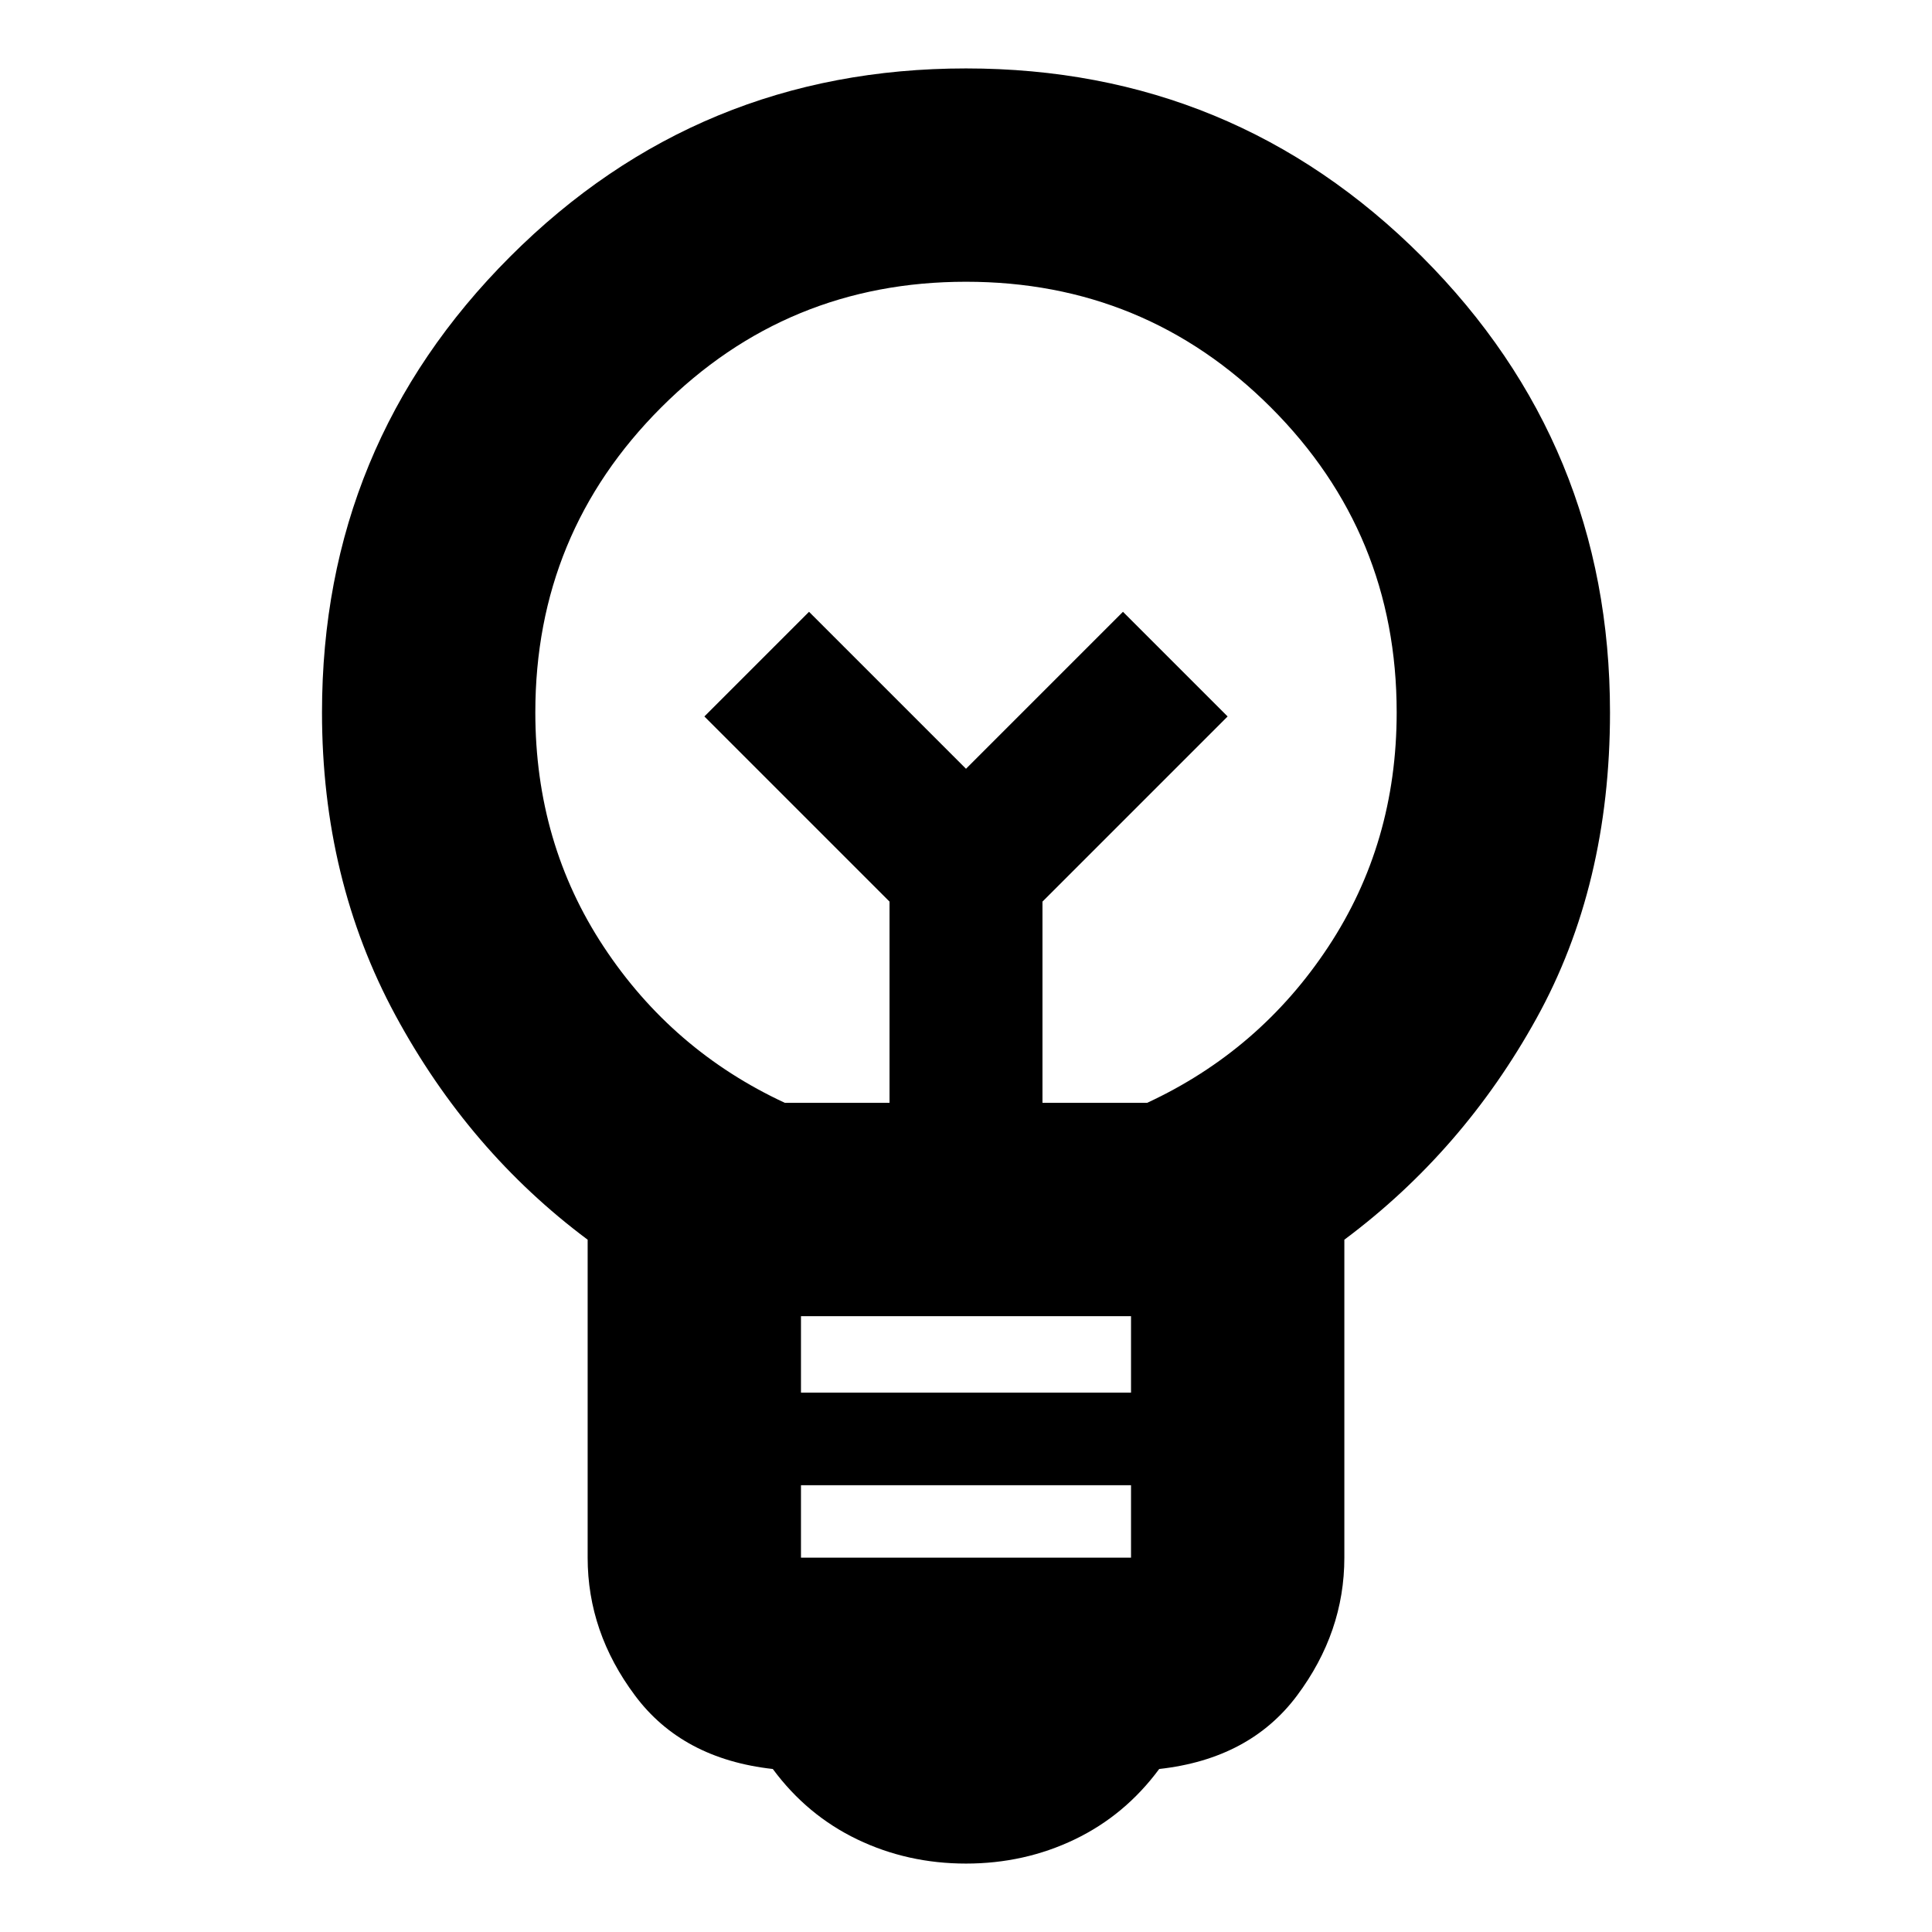 <svg xmlns="http://www.w3.org/2000/svg" height="24" width="24"><path d="M12 23.15Q11.275 23.15 10.65 22.85Q10.025 22.55 9.6 21.975Q8.475 21.85 7.888 21.062Q7.3 20.275 7.3 19.35V15.4Q5.825 14.3 4.912 12.612Q4 10.925 4 8.85Q4 5.525 6.338 3.187Q8.675 0.85 12 0.85Q15.325 0.85 17.663 3.187Q20 5.525 20 8.85Q20 11 19.087 12.65Q18.175 14.3 16.7 15.4V19.35Q16.7 20.275 16.113 21.062Q15.525 21.85 14.4 21.975Q13.975 22.55 13.35 22.85Q12.725 23.15 12 23.15ZM9.95 19.35H14.05V18.45H9.95ZM9.95 17.3H14.05V16.35H9.95ZM9.75 13.7H11.05V11.2L8.75 8.9L10.05 7.6L12 9.55L13.95 7.6L15.25 8.9L12.95 11.2V13.7H14.25Q15.65 13.05 16.5 11.762Q17.35 10.475 17.35 8.85Q17.35 6.625 15.788 5.062Q14.225 3.5 12 3.5Q9.775 3.5 8.213 5.062Q6.65 6.625 6.65 8.85Q6.65 10.475 7.5 11.762Q8.35 13.05 9.75 13.7ZM12 9.55ZM12 8.6Q12 8.6 12 8.6Q12 8.6 12 8.6Q12 8.6 12 8.6Q12 8.6 12 8.6Q12 8.6 12 8.6Q12 8.6 12 8.6Q12 8.6 12 8.6Q12 8.6 12 8.6Z"/></svg>